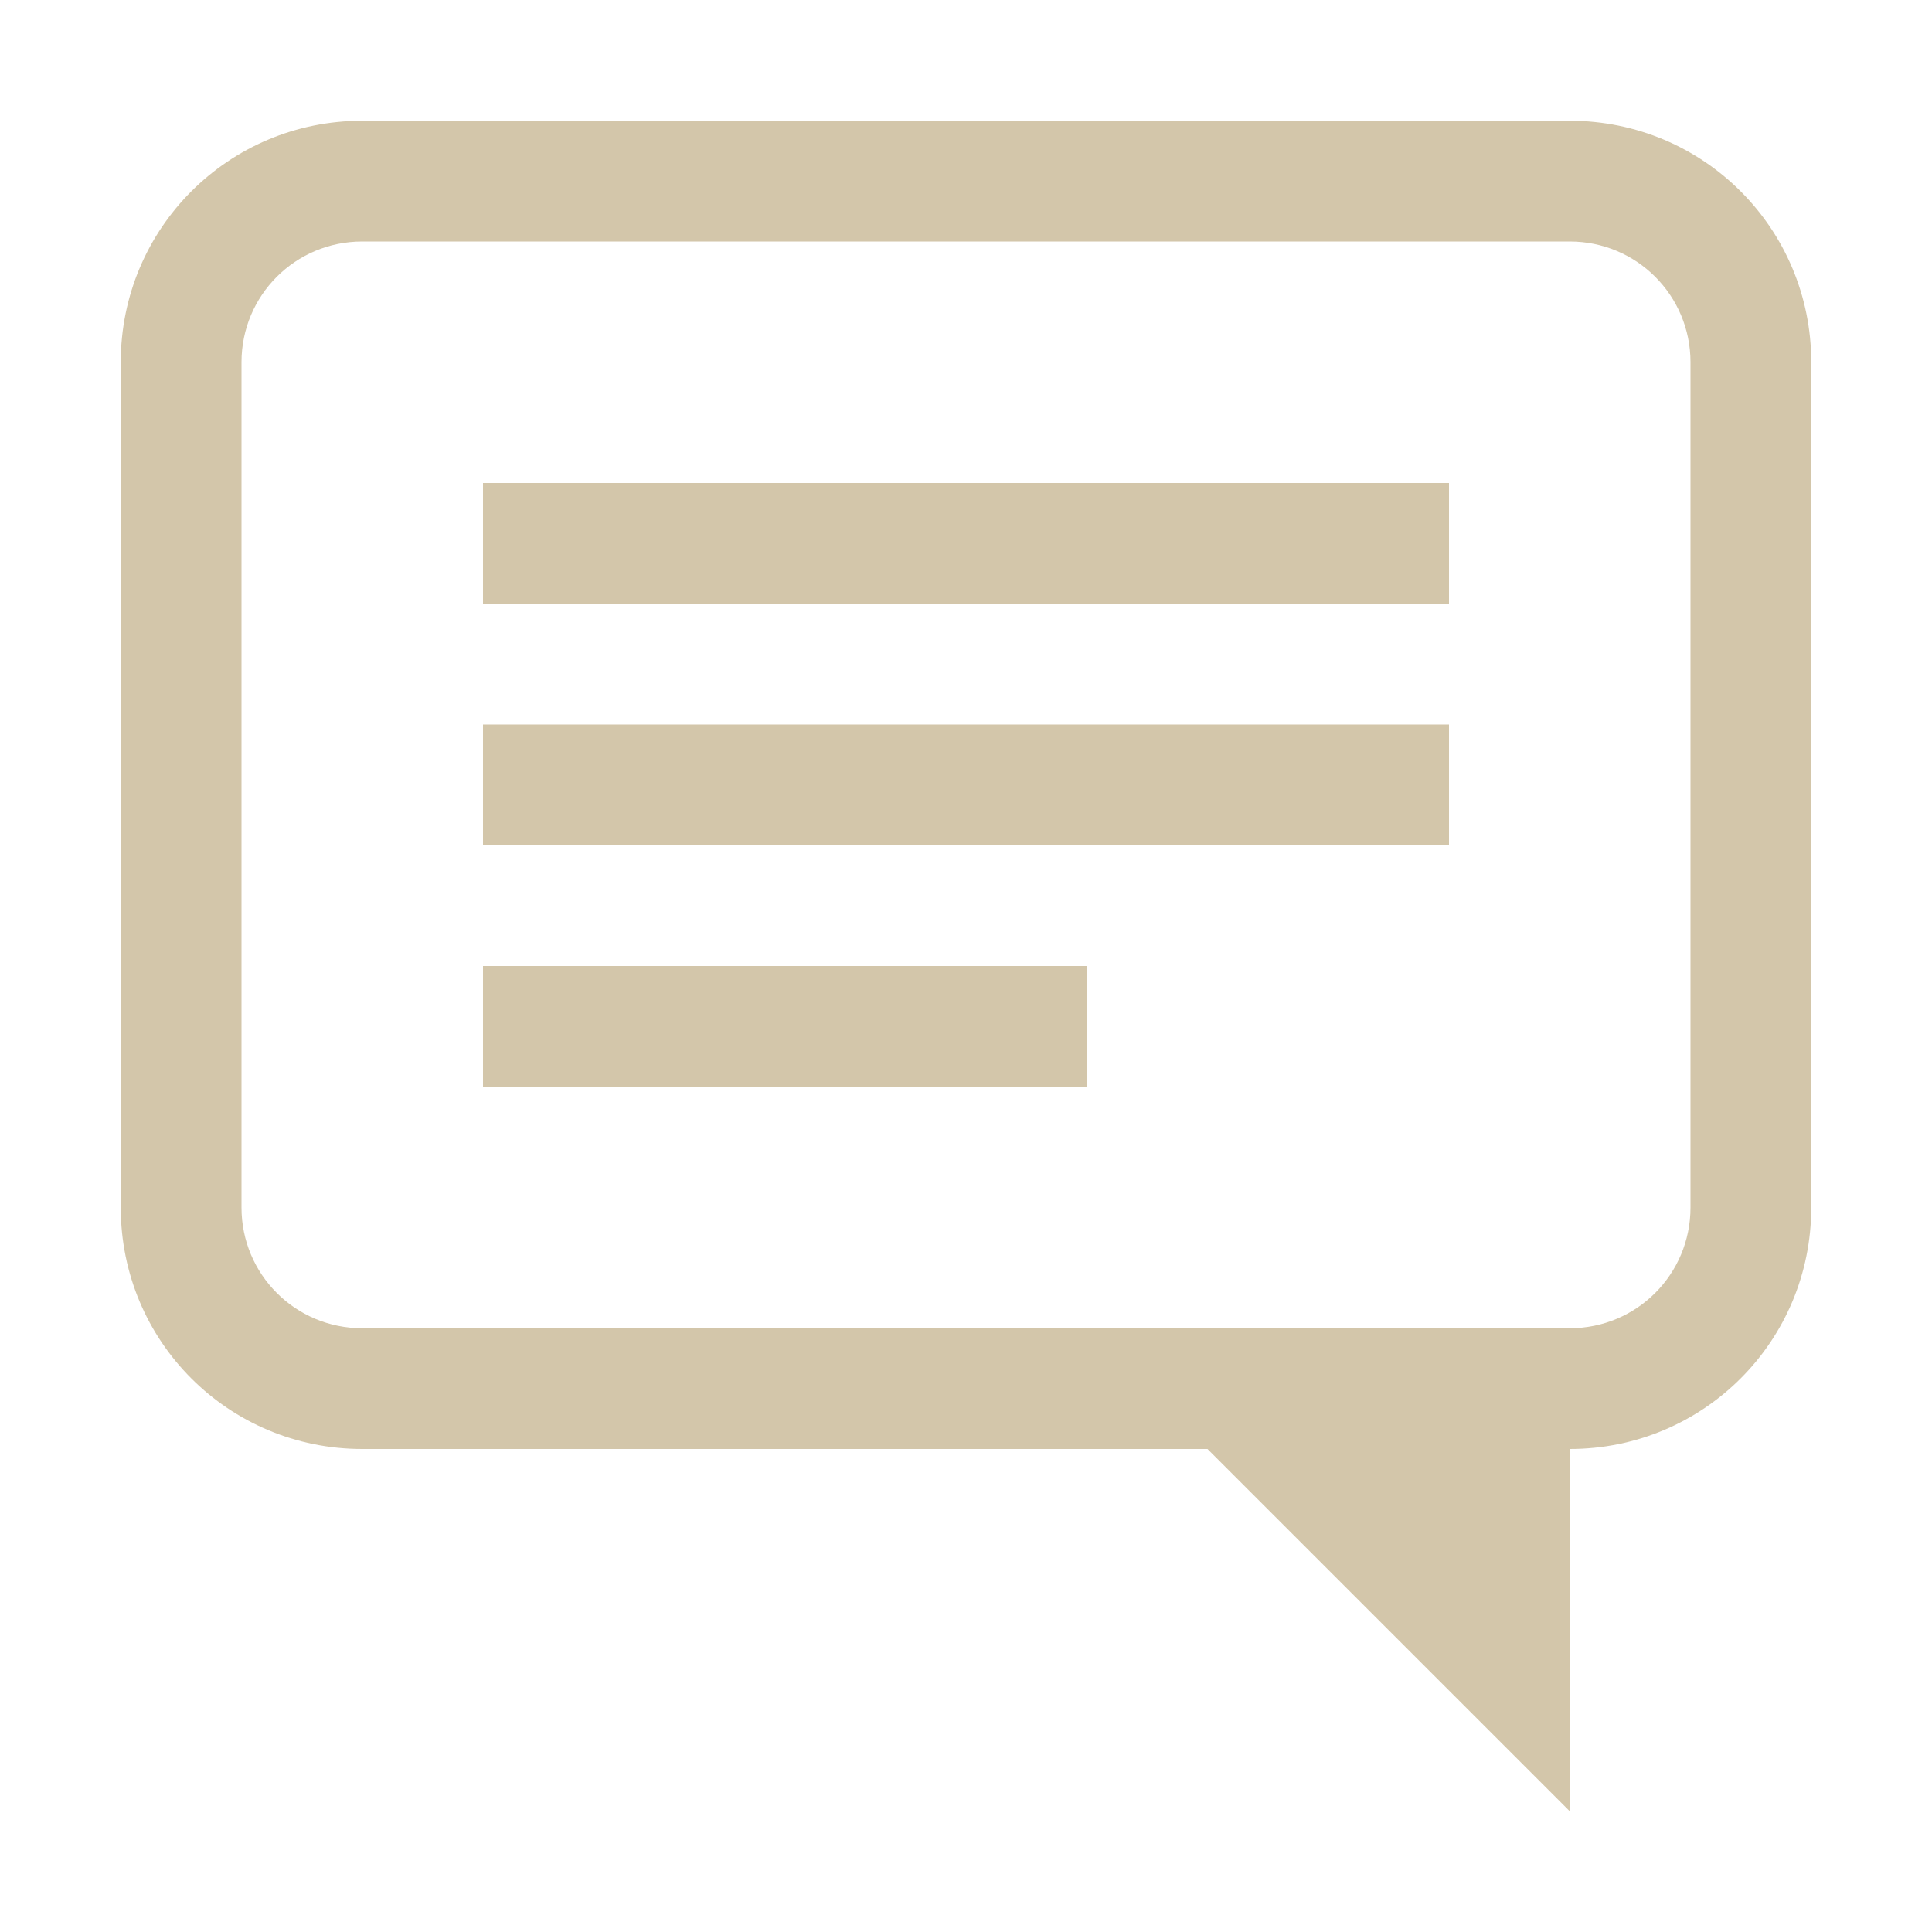 <svg width="16" height="16" version="1.1" xmlns="http://www.w3.org/2000/svg">
 <path d="m3 1c-1.108 0-2 0.892-2 2v7c0 1.108 0.892 2 2 2h10c1.108 0 2-0.892 2-2v-7c0-1.108-0.892-2-2-2h-10zm0 1h10c0.554 0 1 0.446 1 1v7c0 0.554-0.446 1-1 1h-10c-0.554 0-1-0.446-1-1v-7c0-0.554 0.446-1 1-1z" fill="#D3C6AA" fill-rule="evenodd" stop-color="#000000" stroke-width=".86"/>
 <rect x="4" y="4" width="8" height="1" rx="0" ry="0" fill="#D3C6AA" fill-rule="evenodd" stop-color="#000000"/>
 <rect x="4" y="6" width="8" height="1" rx="0" ry="0" fill="#D3C6AA" fill-rule="evenodd" stop-color="#000000"/>
 <rect x="4" y="8" width="5" height="1" rx="0" ry="0" fill="#D3C6AA" fill-rule="evenodd" stop-color="#000000" stroke-width=".791"/>
 <path d="m9 11h4v4z" fill="#D3C6AA"/>
</svg>

